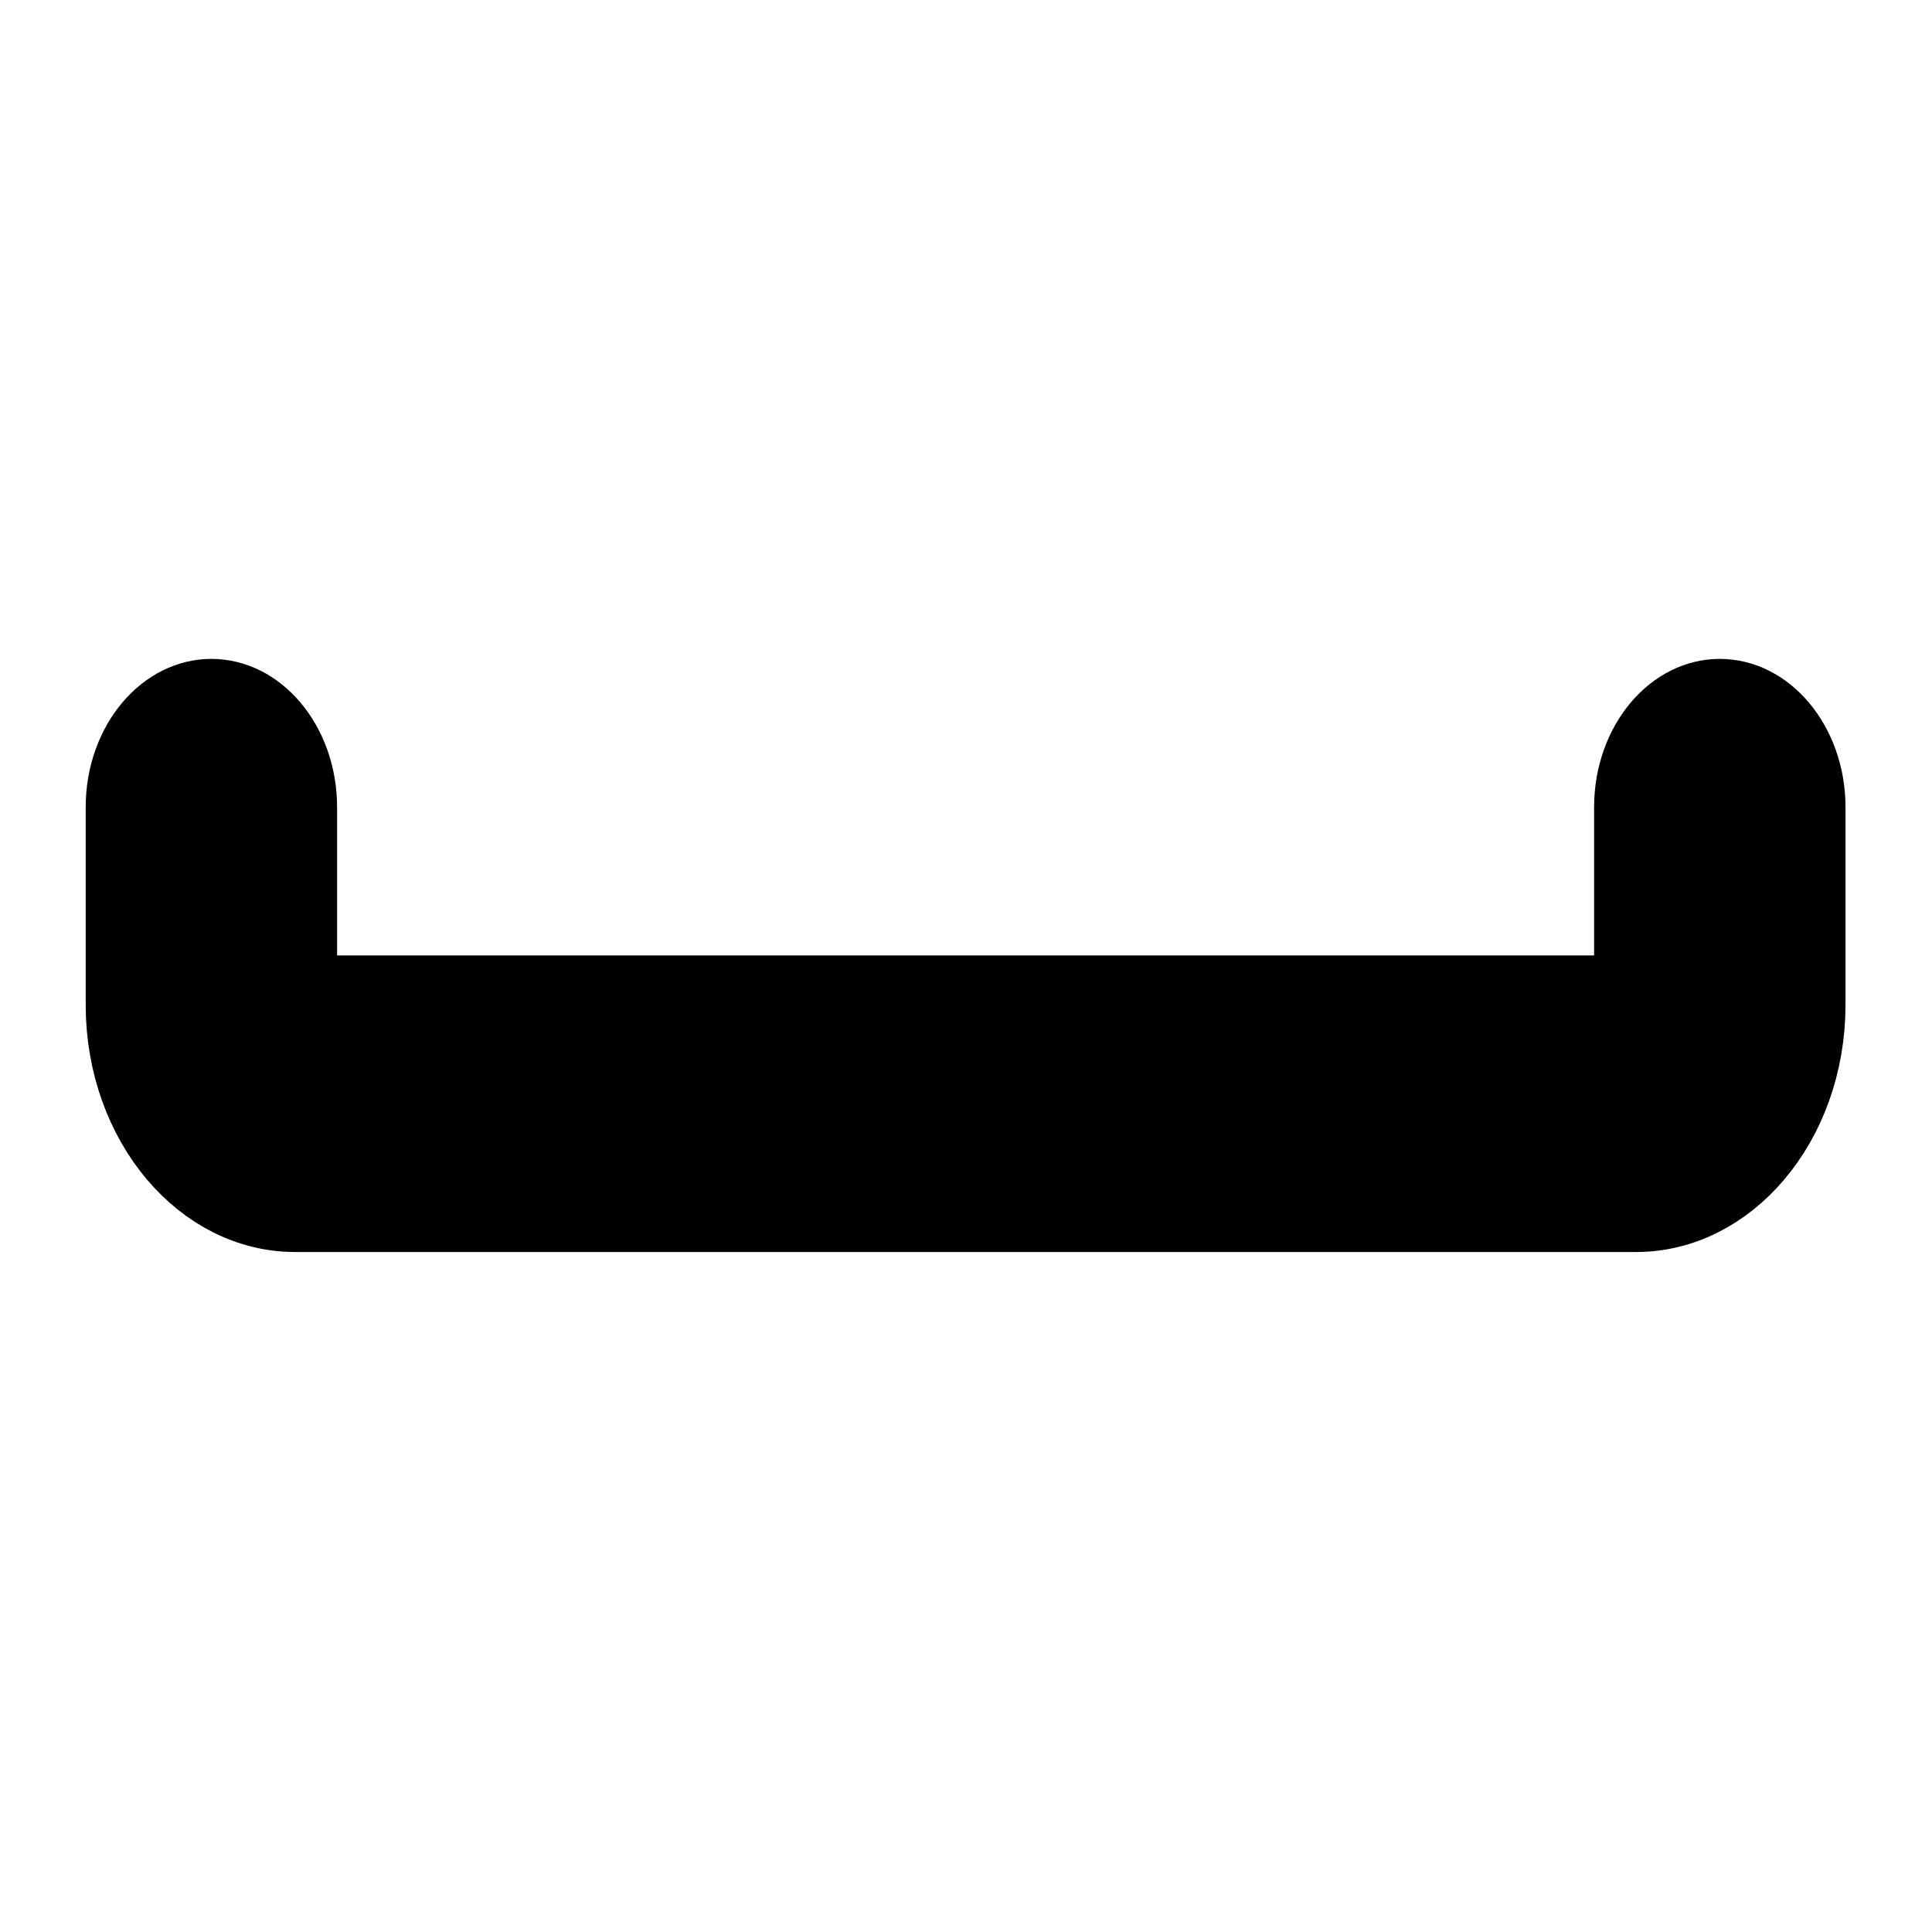 <?xml version="1.0" encoding="UTF-8" standalone="no"?>
<svg
   width="24px"
   height="24px"
   viewBox="0 0 24 24"
   version="1.1"
   id="svg78"
   sodipodi:docname="spacebar-symbolic.svg"
   inkscape:version="1.2.1 (9c6d41e410, 2022-07-14)"
   xmlns:inkscape="http://www.inkscape.org/namespaces/inkscape"
   xmlns:sodipodi="http://sodipodi.sourceforge.net/DTD/sodipodi-0.dtd"
   xmlns="http://www.w3.org/2000/svg"
   xmlns:svg="http://www.w3.org/2000/svg">
  <defs
     id="defs82">
    <linearGradient
       id="linearGradient946"
       inkscape:swatch="gradient">
      <stop
         style="stop-color:#000000;stop-opacity:1;"
         offset="0"
         id="stop942" />
      <stop
         style="stop-color:#000000;stop-opacity:0;"
         offset="1"
         id="stop944" />
    </linearGradient>
  </defs>
  <sodipodi:namedview
     id="namedview80"
     pagecolor="#ffffff"
     bordercolor="#000000"
     borderopacity="0.25"
     inkscape:showpageshadow="2"
     inkscape:pageopacity="0.0"
     inkscape:pagecheckerboard="0"
     inkscape:deskcolor="#d1d1d1"
     showgrid="false"
     inkscape:zoom="32.875"
     inkscape:cx="12.395437"
     inkscape:cy="12.015209"
     inkscape:window-width="1920"
     inkscape:window-height="1014"
     inkscape:window-x="0"
     inkscape:window-y="0"
     inkscape:window-maximized="1"
     inkscape:current-layer="🔍-Product-Icons" />
  <!-- Uploaded to SVGRepo https://www.svgrepo.com -->
  <title
     id="title71">ic_fluent_spacebar_24_filled</title>
  <desc
     id="desc73">Created with Sketch.</desc>
  <g
     id="🔍-Product-Icons"
     stroke="none"
     stroke-width="1"
     fill="none"
     fill-rule="evenodd"
     style="stroke:#000000;stroke-opacity:1">
    <g
       id="ic_fluent_spacebar_24_filled"
       fill="#212121"
       fill-rule="nonzero"
       style="fill:#000000;fill-opacity:1;stroke:#000000;stroke-opacity:1"
       transform="matrix(1.041,0,0,1.228,-0.497,-3.481)">
      <path
         d="m 20,11 v 2 H 4 V 11 C 4,10.448 3.552,10 3,10 2.448,10 2,10.448 2,11 v 2 c 0,1.105 0.895,2 2,2 h 16 c 1.105,0 2,-0.895 2,-2 v -2 c 0,-0.552 -0.448,-1 -1,-1 -0.552,0 -1,0.448 -1,1 z"
         id="🎨-Color"
         style="fill:#000000;fill-opacity:1;stroke:#000000;stroke-opacity:1" />
    </g>
  </g>
</svg>
